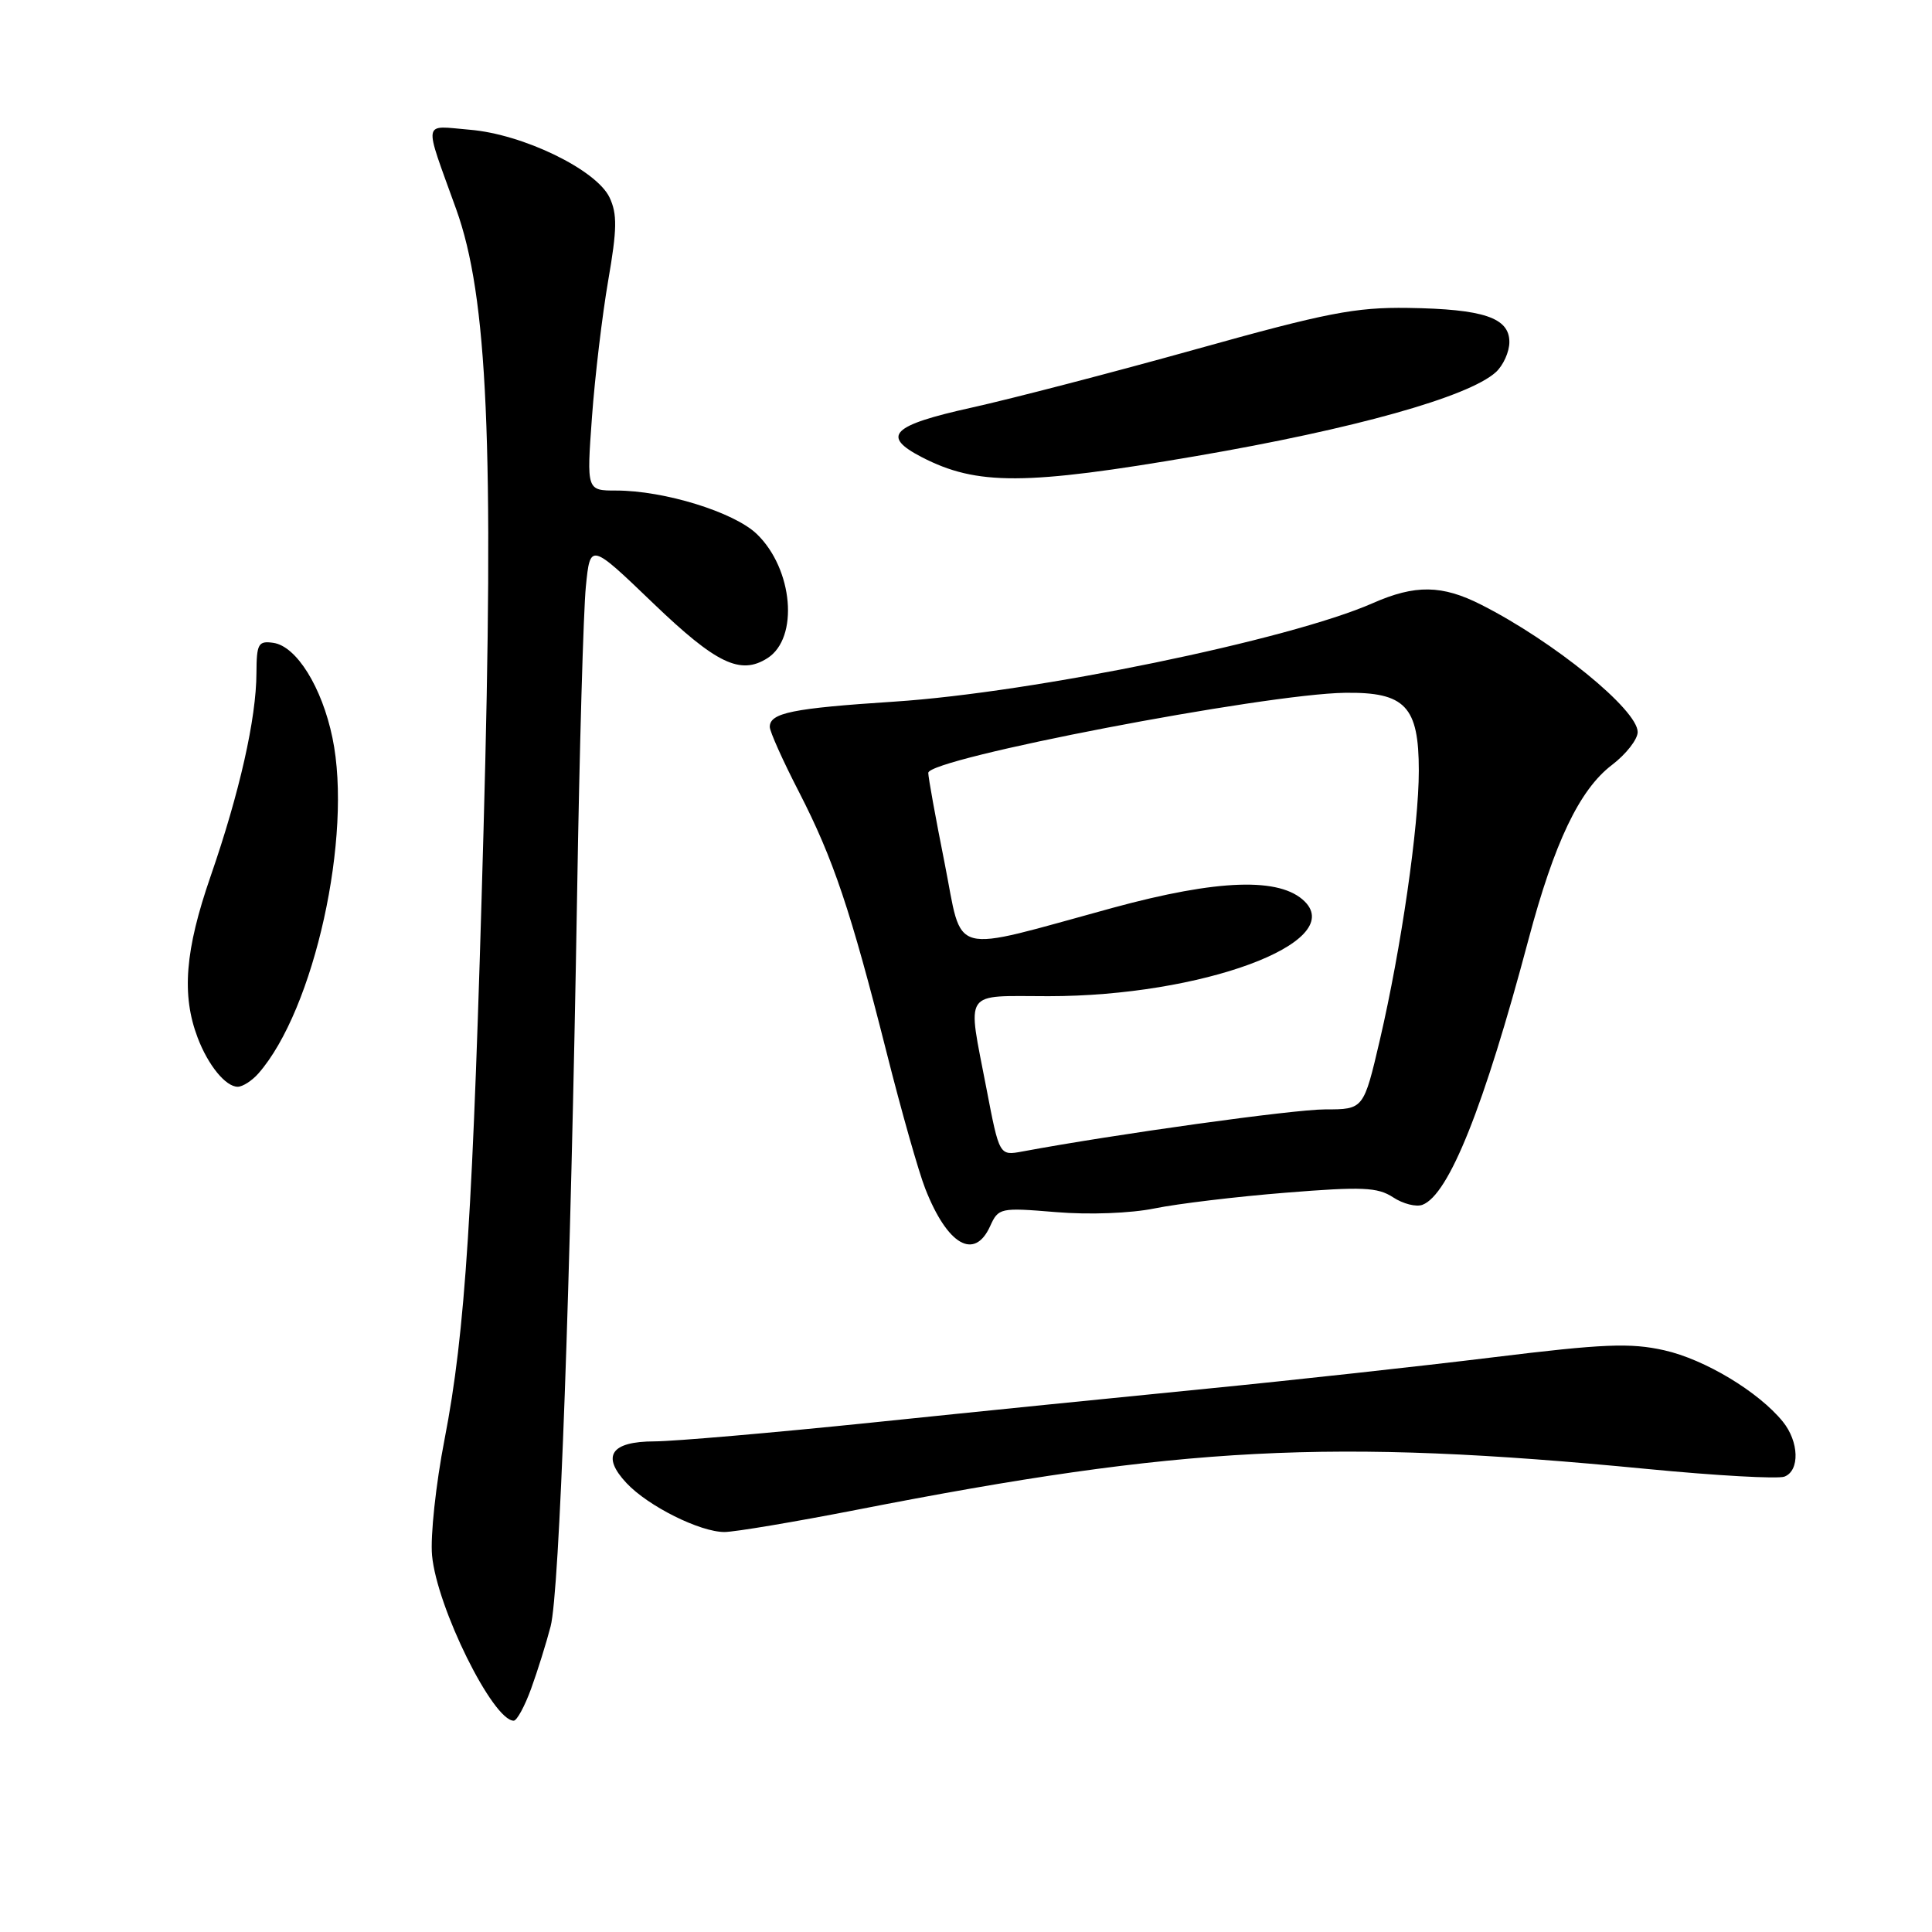 <?xml version="1.0" encoding="UTF-8" standalone="no"?>
<!DOCTYPE svg PUBLIC "-//W3C//DTD SVG 1.1//EN" "http://www.w3.org/Graphics/SVG/1.1/DTD/svg11.dtd" >
<svg xmlns="http://www.w3.org/2000/svg" xmlns:xlink="http://www.w3.org/1999/xlink" version="1.1" viewBox="0 0 256 256">
 <g >
 <path fill="currentColor"
d=" M 70.38 223.75 C 71.23 221.41 72.39 217.70 72.96 215.50 C 74.14 210.98 75.60 170.42 76.47 118.50 C 76.78 99.25 77.31 80.89 77.63 77.71 C 78.21 71.92 78.21 71.92 86.58 79.96 C 94.91 87.95 98.11 89.49 101.69 87.21 C 105.89 84.54 105.09 75.38 100.27 70.75 C 97.24 67.85 88.01 65.00 81.65 65.00 C 77.73 65.00 77.73 65.00 78.44 55.25 C 78.83 49.89 79.80 41.75 80.59 37.17 C 81.77 30.37 81.80 28.36 80.77 26.17 C 79.02 22.49 69.30 17.77 62.24 17.19 C 55.91 16.66 56.09 15.61 60.44 27.70 C 64.62 39.29 65.48 58.81 64.07 110.00 C 62.67 160.80 61.67 176.47 58.90 190.75 C 57.75 196.66 57.01 203.57 57.25 206.11 C 57.89 213.00 65.31 228.00 68.07 228.00 C 68.49 228.00 69.53 226.09 70.38 223.75 Z  M 113.50 200.06 C 156.68 191.61 176.30 190.59 218.20 194.64 C 227.38 195.53 235.60 195.99 236.45 195.66 C 238.50 194.87 238.39 191.03 236.23 188.37 C 233.01 184.41 225.88 180.12 220.52 178.92 C 216.03 177.91 212.45 178.06 197.85 179.85 C 188.31 181.02 171.28 182.89 160.00 184.00 C 148.72 185.11 128.70 187.13 115.50 188.50 C 102.30 189.86 89.35 190.98 86.72 190.99 C 80.94 191.00 79.65 192.93 83.02 196.52 C 85.89 199.58 92.75 203.00 96.00 203.00 C 97.38 202.99 105.25 201.67 113.50 200.06 Z  M 131.19 162.49 C 132.30 160.04 132.52 160.00 139.91 160.61 C 144.32 160.98 149.81 160.77 153.00 160.12 C 156.03 159.50 163.83 158.56 170.35 158.04 C 180.52 157.22 182.54 157.31 184.59 158.65 C 185.91 159.52 187.66 159.96 188.49 159.64 C 191.99 158.30 196.64 146.66 202.53 124.50 C 205.95 111.64 209.29 104.64 213.58 101.37 C 215.46 99.94 217.00 97.97 217.00 97.00 C 217.00 94.05 205.90 85.01 196.29 80.14 C 191.08 77.49 187.52 77.44 181.88 79.93 C 170.84 84.79 136.98 91.76 118.50 92.97 C 104.98 93.85 102.00 94.46 102.00 96.32 C 102.00 96.93 103.74 100.82 105.88 104.96 C 110.43 113.83 112.69 120.53 117.49 139.50 C 119.43 147.20 121.73 155.30 122.60 157.50 C 125.53 164.98 129.11 167.05 131.19 162.49 Z  M 34.23 142.25 C 41.64 133.83 46.75 110.73 44.05 97.76 C 42.66 91.05 39.28 85.62 36.22 85.18 C 34.22 84.89 34.00 85.30 33.98 89.18 C 33.96 95.21 31.74 105.04 27.91 116.10 C 24.51 125.91 24.04 131.84 26.19 137.50 C 27.58 141.16 29.90 144.00 31.50 144.00 C 32.15 144.00 33.38 143.21 34.23 142.25 Z  M 158.51 60.43 C 179.43 56.84 194.57 52.60 198.20 49.32 C 199.19 48.42 200.00 46.62 200.00 45.32 C 200.00 42.10 196.59 40.95 186.57 40.80 C 179.58 40.70 175.74 41.45 158.49 46.27 C 147.49 49.34 134.11 52.82 128.75 54.01 C 118.13 56.36 116.71 57.77 122.15 60.58 C 129.44 64.35 135.85 64.32 158.51 60.43 Z  M 130.71 144.24 C 128.16 130.93 127.43 132.00 138.93 132.00 C 159.20 132.00 178.36 124.93 172.89 119.46 C 169.65 116.22 161.41 116.49 147.45 120.29 C 125.40 126.31 127.66 126.91 125.16 114.33 C 123.97 108.37 123.00 103.01 123.00 102.41 C 123.00 100.50 167.52 91.95 178.21 91.80 C 186.20 91.69 188.00 93.58 188.00 102.12 C 188.00 109.51 185.66 125.66 182.85 137.75 C 180.69 147.00 180.69 147.00 175.60 147.00 C 171.40 147.00 147.75 150.29 135.46 152.58 C 132.42 153.14 132.42 153.14 130.71 144.24 Z "/>
</g>
</svg>